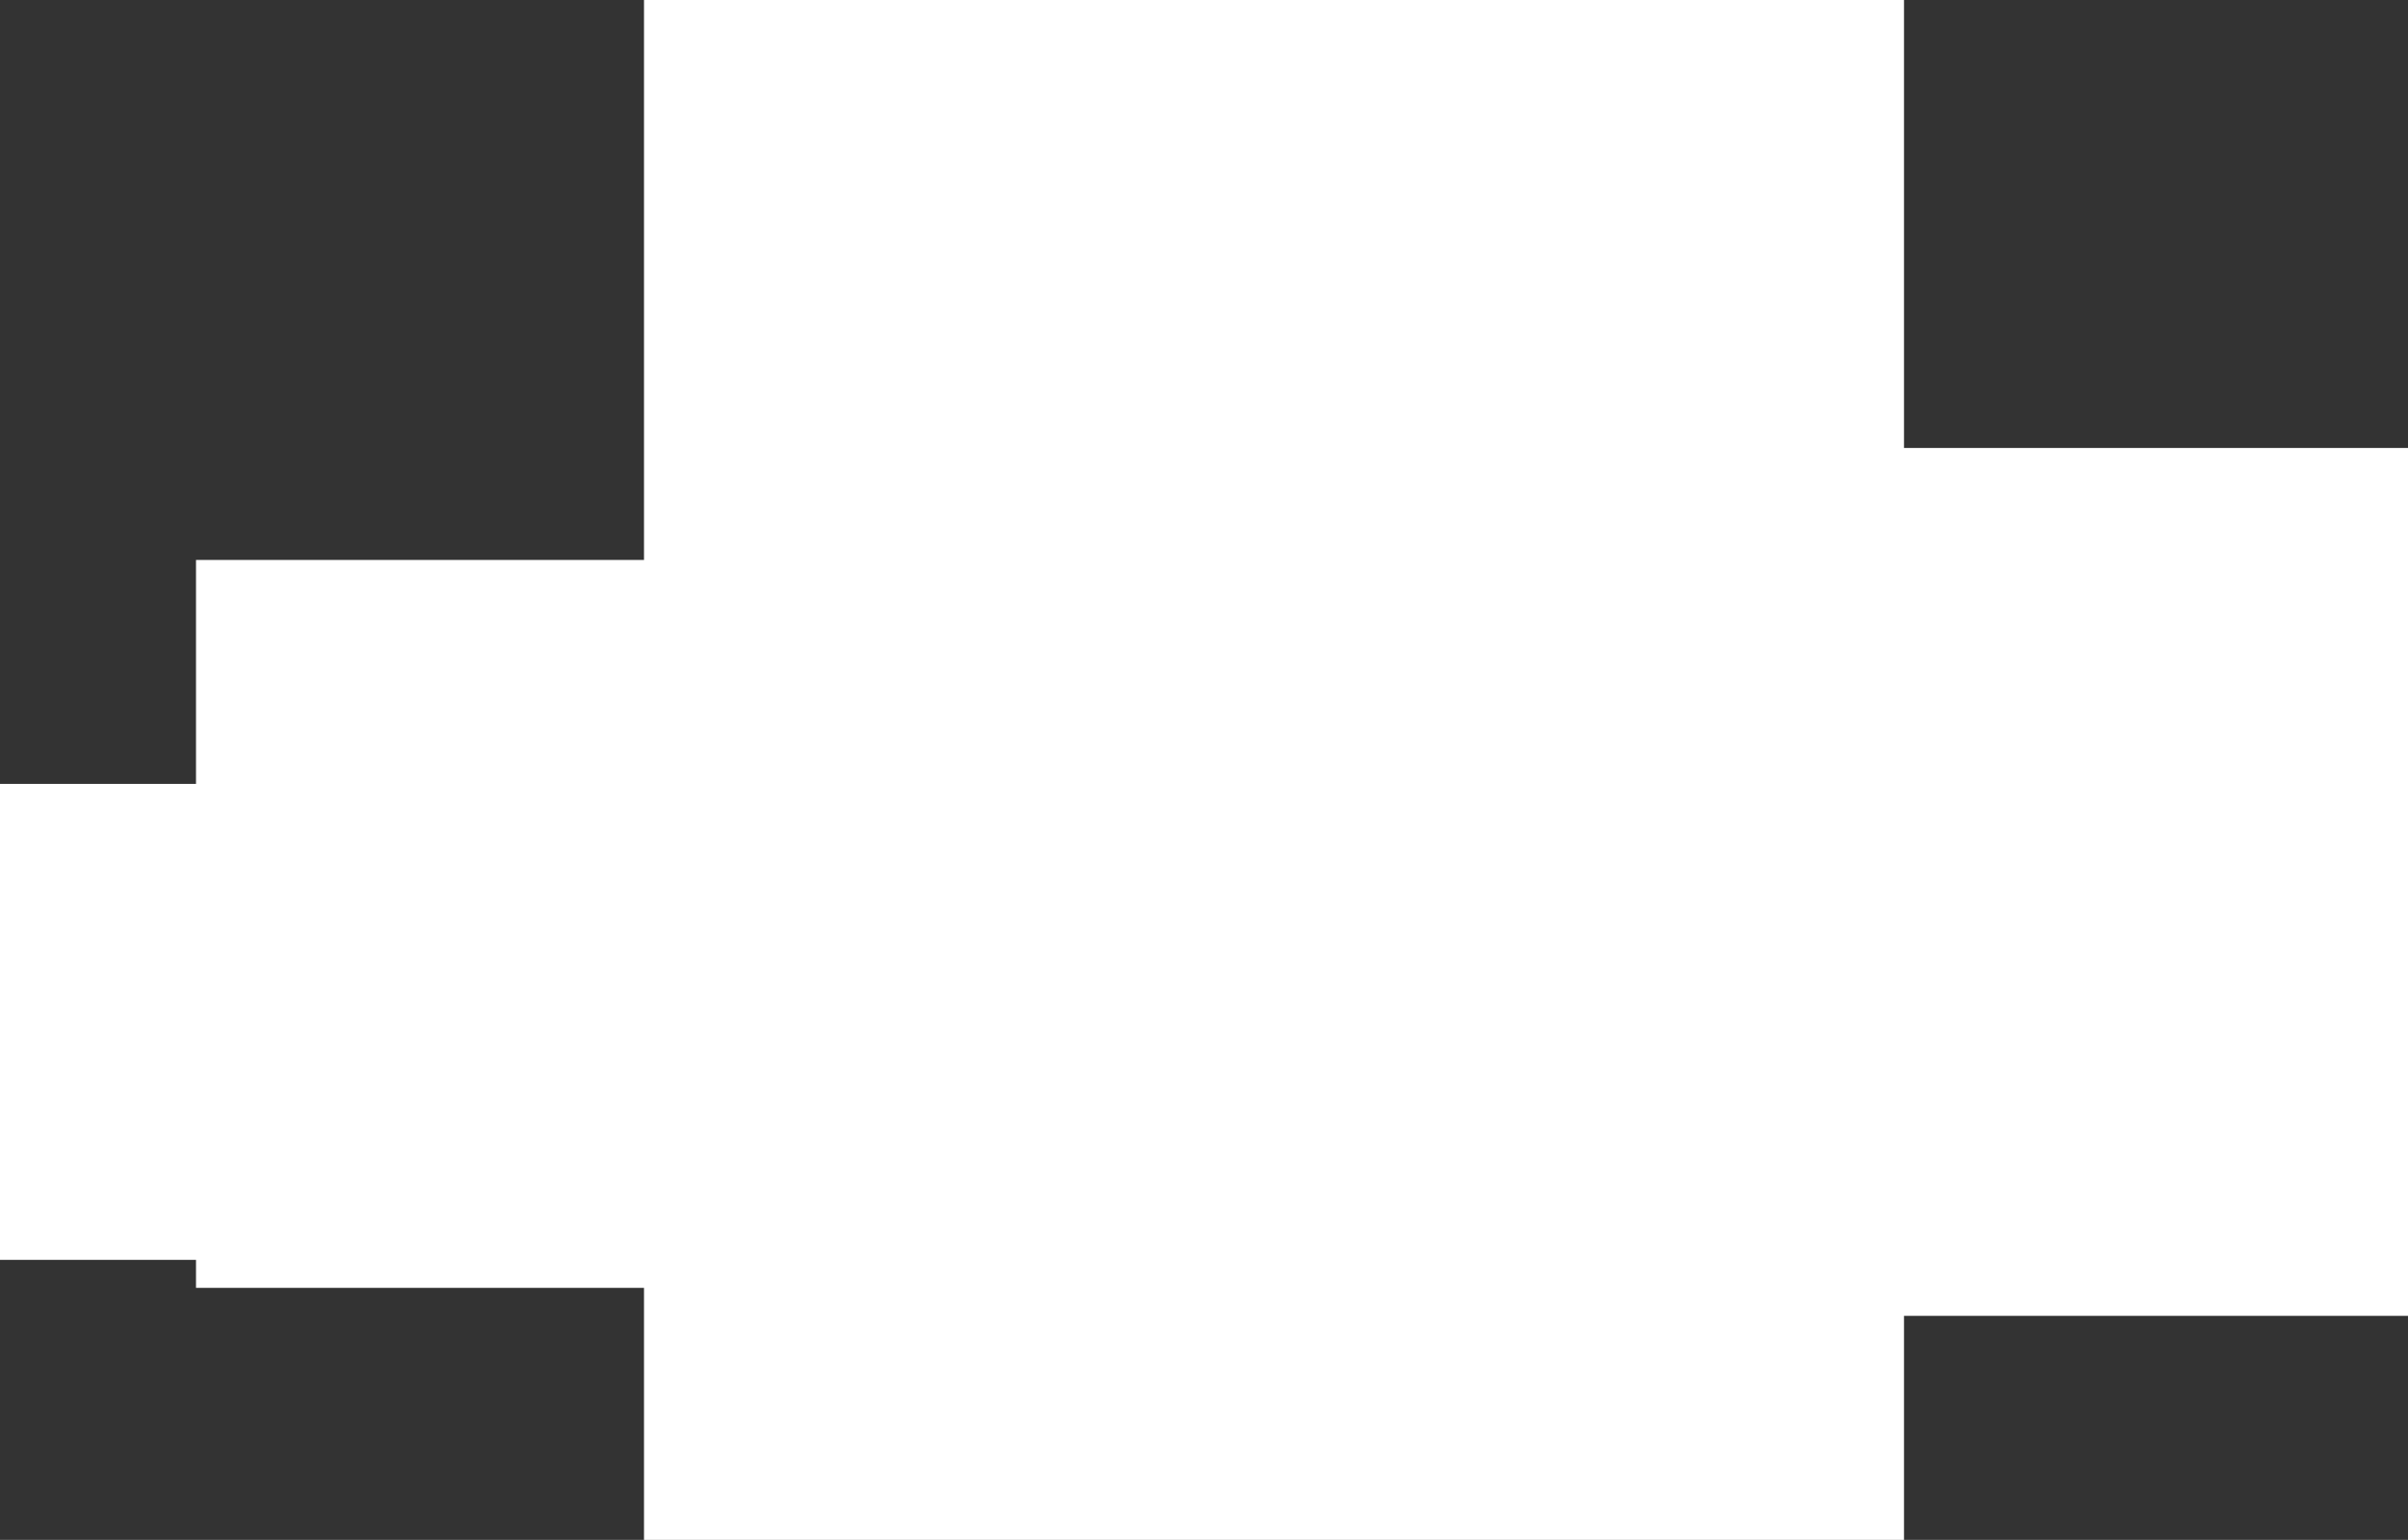 <?xml version="1.0" encoding="UTF-8" standalone="no"?>
<svg xmlns:ffdec="https://www.free-decompiler.com/flash" xmlns:xlink="http://www.w3.org/1999/xlink" ffdec:objectType="shape" height="13.75px" width="21.5px" xmlns="http://www.w3.org/2000/svg">
  <rect width="100%" height="100%" fill="#333333" stroke="none"/>
  <g transform="matrix(1.0, 0.0, 0.0, 1.0, -25.25, -34.0)">
    <path d="M46.75 45.75 L42.25 45.75 42.25 47.75 31.0 47.75 31.0 45.5 27.0 45.5 27.0 45.25 25.25 45.25 25.25 41.0 27.0 41.0 27.0 39.0 31.0 39.0 31.0 34.0 42.25 34.0 42.25 38.0 46.75 38.0 46.75 45.75" fill="#ffffff" fill-rule="evenodd" stroke="none"/>
  </g>
</svg>

